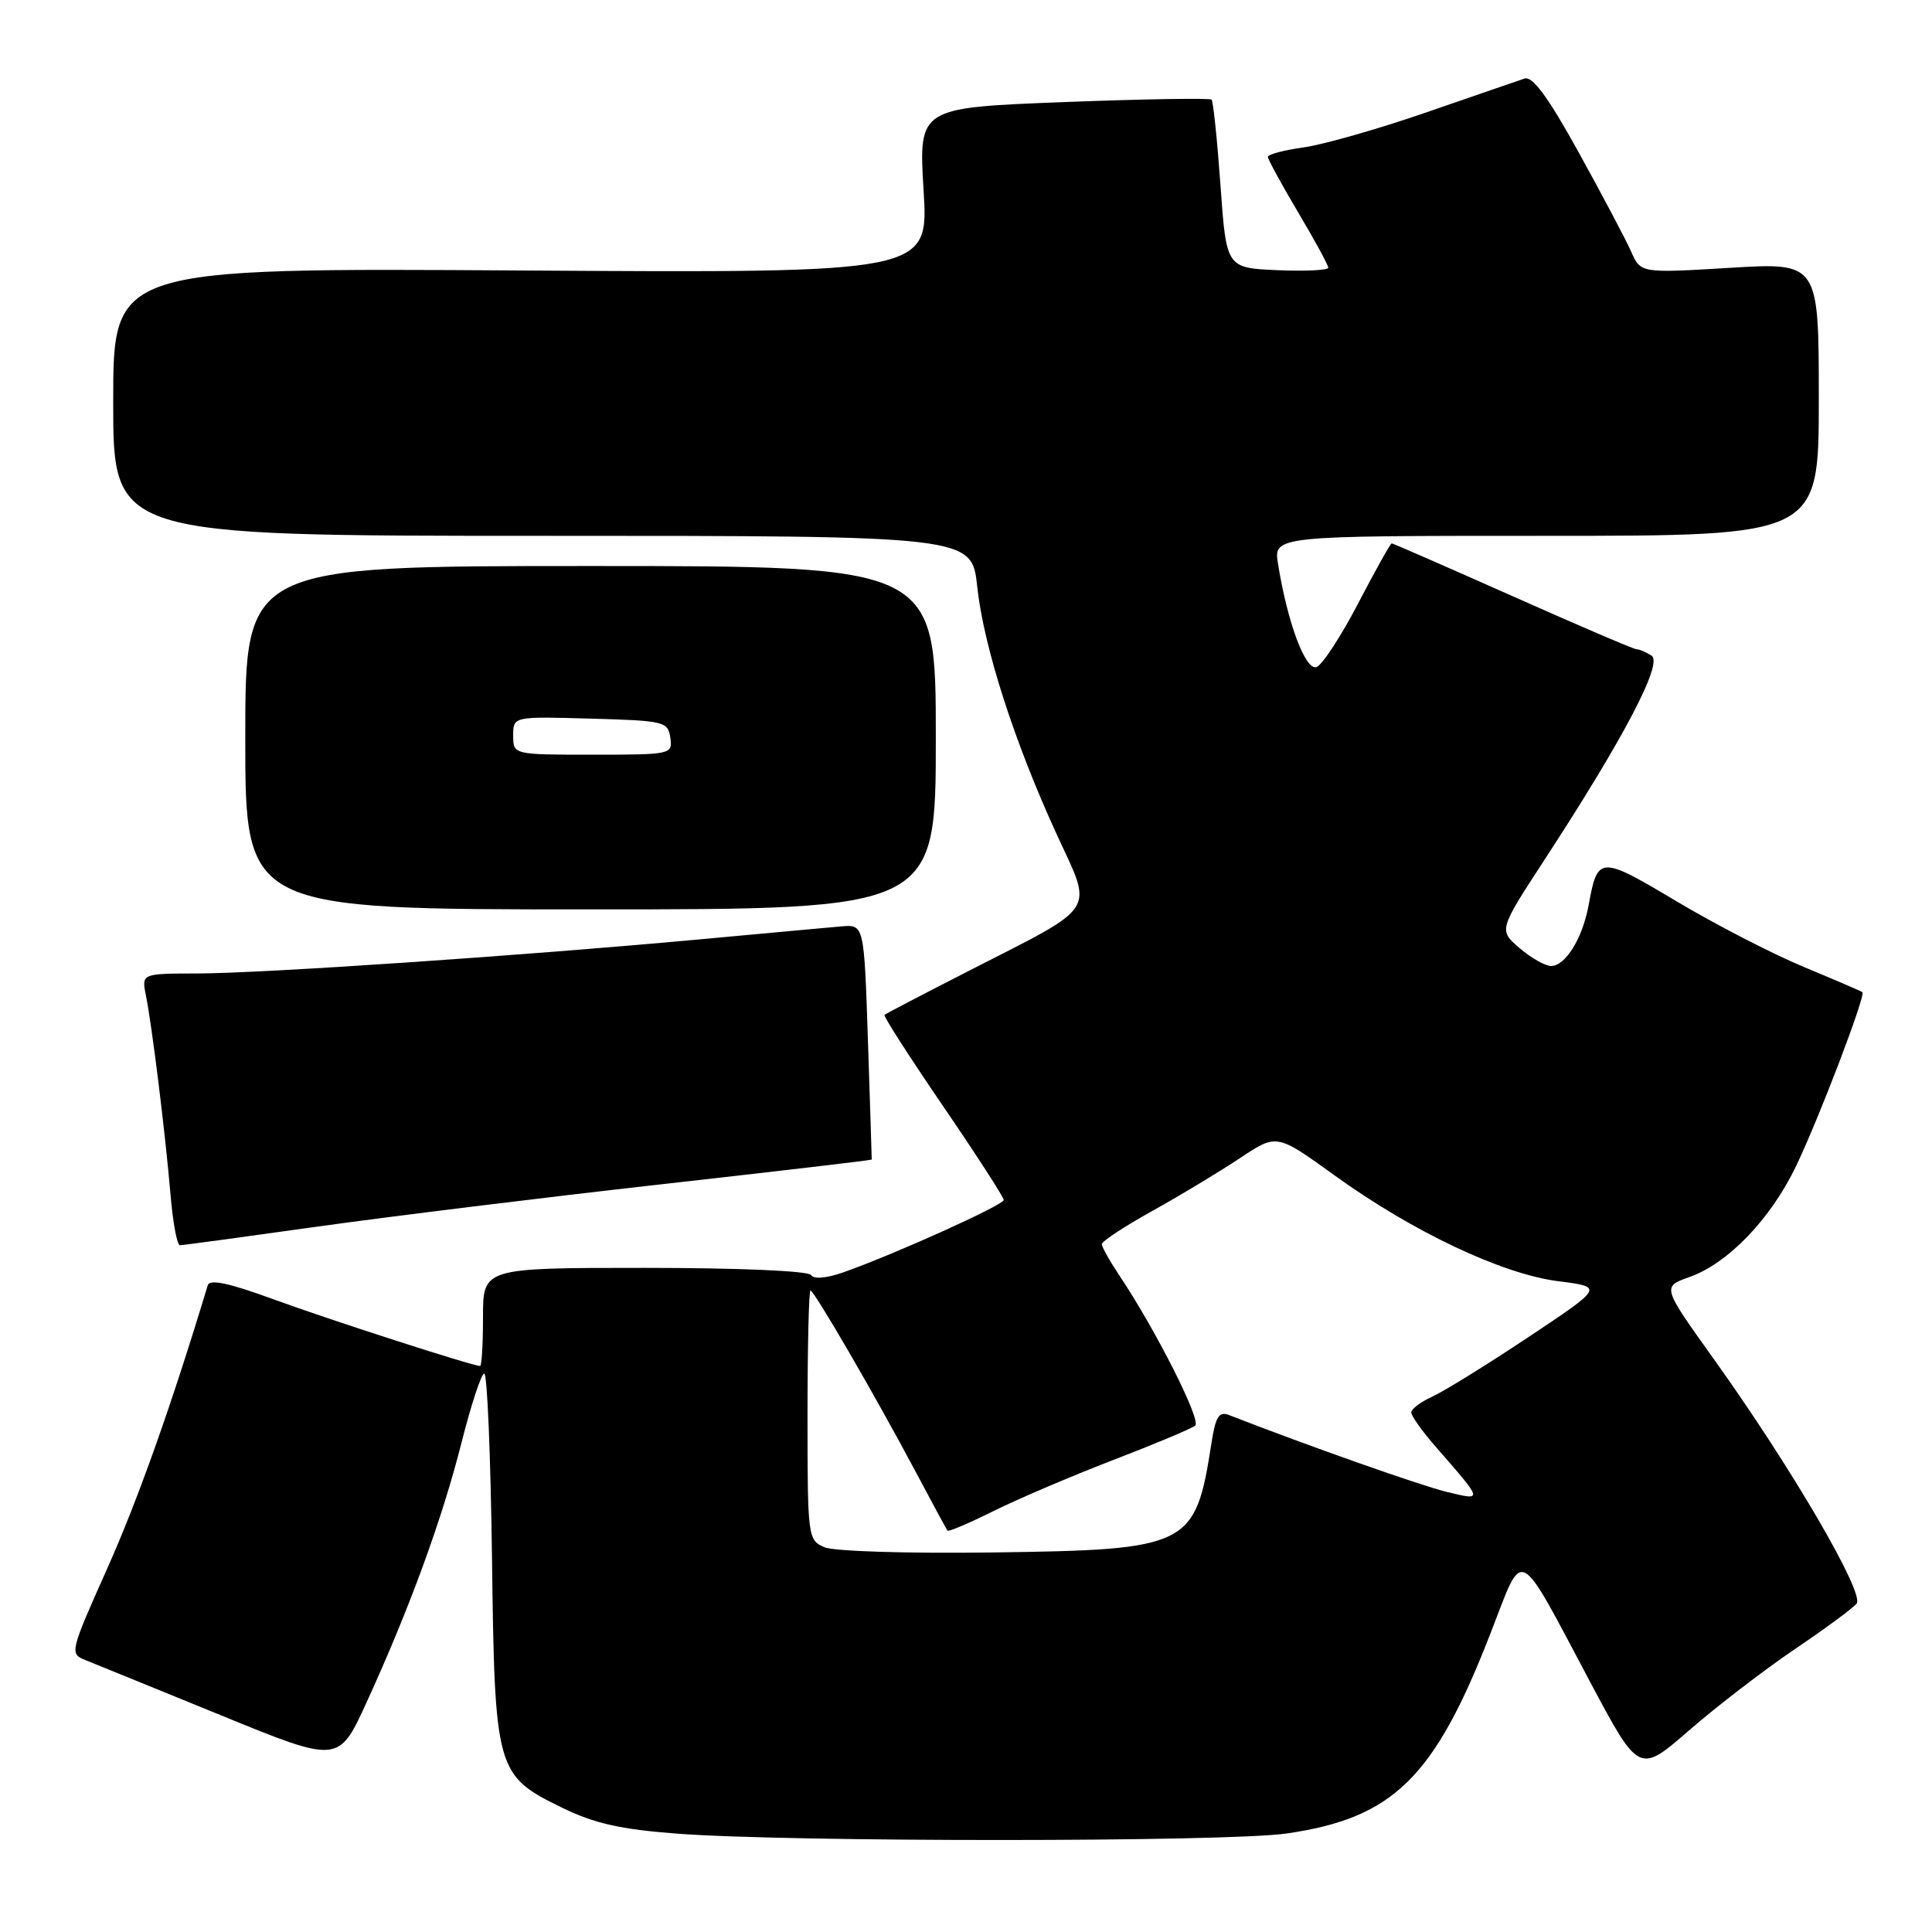 <?xml version="1.0" encoding="UTF-8" standalone="no"?>
<!DOCTYPE svg PUBLIC "-//W3C//DTD SVG 1.1//EN" "http://www.w3.org/Graphics/SVG/1.1/DTD/svg11.dtd" >
<svg xmlns="http://www.w3.org/2000/svg" xmlns:xlink="http://www.w3.org/1999/xlink" version="1.1" viewBox="0 0 256 256">
 <g >
 <path fill="currentColor"
d=" M 170.47 242.95 C 184.66 240.90 190.09 235.55 197.57 216.24 C 201.94 204.98 200.92 204.47 210.65 222.77 C 217.18 235.05 217.18 235.05 223.84 229.26 C 227.50 226.08 233.78 221.26 237.78 218.55 C 241.78 215.85 245.49 213.12 246.01 212.49 C 247.12 211.15 237.38 194.45 227.03 180.00 C 220.23 170.50 220.23 170.50 223.85 169.22 C 228.97 167.41 234.64 161.51 238.00 154.49 C 241.06 148.10 247.24 131.89 246.78 131.47 C 246.62 131.34 243.12 129.83 239.00 128.12 C 234.88 126.41 227.28 122.49 222.12 119.41 C 211.97 113.36 211.70 113.37 210.50 119.94 C 209.70 124.32 207.43 128.00 205.53 128.00 C 204.75 128.00 202.87 126.93 201.34 125.62 C 198.58 123.24 198.58 123.24 204.69 113.87 C 215.18 97.79 220.39 87.86 218.84 86.88 C 218.11 86.41 217.20 86.02 216.82 86.02 C 216.45 86.01 209.08 82.85 200.43 79.00 C 191.78 75.15 184.57 72.00 184.41 72.00 C 184.24 72.00 182.25 75.56 179.98 79.92 C 177.71 84.28 175.23 88.08 174.46 88.38 C 173.00 88.94 170.60 82.54 169.35 74.75 C 168.74 71.00 168.74 71.00 204.87 71.00 C 241.00 71.00 241.00 71.00 241.00 52.89 C 241.00 34.78 241.00 34.78 229.21 35.49 C 217.41 36.20 217.41 36.20 216.14 33.35 C 215.45 31.78 212.32 25.87 209.19 20.20 C 205.12 12.84 203.07 10.05 202.00 10.41 C 201.18 10.69 195.32 12.70 189.00 14.89 C 182.68 17.08 175.36 19.16 172.75 19.53 C 170.14 19.89 168.00 20.46 168.00 20.79 C 168.00 21.11 169.80 24.41 172.00 28.12 C 174.20 31.82 176.00 35.13 176.00 35.47 C 176.00 35.81 172.96 35.96 169.25 35.80 C 162.50 35.50 162.50 35.50 161.72 24.56 C 161.29 18.54 160.76 13.43 160.54 13.20 C 160.31 12.98 151.48 13.12 140.92 13.53 C 121.72 14.27 121.72 14.27 122.38 25.22 C 123.05 36.18 123.05 36.18 69.02 35.84 C 15.00 35.50 15.00 35.50 15.00 53.25 C 15.00 71.00 15.00 71.00 71.88 71.00 C 128.77 71.00 128.77 71.00 129.49 77.75 C 130.34 85.68 134.39 98.31 140.05 110.62 C 144.86 121.06 145.65 119.82 128.50 128.58 C 122.45 131.67 117.37 134.32 117.20 134.48 C 117.04 134.64 120.52 140.07 124.95 146.55 C 129.38 153.03 133.00 158.64 133.00 159.00 C 133.00 159.67 118.61 166.17 111.78 168.58 C 109.52 169.38 107.82 169.52 107.47 168.95 C 107.13 168.40 97.85 168.00 85.44 168.00 C 64.00 168.00 64.00 168.00 64.00 174.50 C 64.00 178.07 63.83 181.00 63.62 181.00 C 62.62 181.00 43.53 174.84 36.20 172.15 C 30.39 170.02 27.79 169.46 27.53 170.30 C 22.72 186.22 18.28 198.72 14.22 207.81 C 9.25 218.95 9.20 219.13 11.34 219.98 C 12.53 220.45 20.56 223.73 29.19 227.25 C 44.87 233.67 44.87 233.67 48.57 225.58 C 54.26 213.14 58.55 201.41 61.13 191.25 C 62.41 186.16 63.78 182.00 64.17 182.00 C 64.56 182.00 65.01 192.91 65.19 206.25 C 65.55 234.69 65.71 235.24 74.48 239.53 C 78.73 241.61 82.21 242.40 89.74 242.97 C 104.65 244.10 162.60 244.09 170.47 242.95 Z  M 42.01 162.54 C 51.63 161.19 72.10 158.67 87.50 156.94 C 102.90 155.21 115.51 153.73 115.51 153.65 C 115.52 153.57 115.29 146.53 115.01 138.00 C 114.50 122.50 114.50 122.50 111.50 122.75 C 109.85 122.90 101.30 123.67 92.50 124.49 C 69.20 126.64 34.64 128.98 26.12 128.99 C 18.75 129.00 18.75 129.00 19.34 131.93 C 20.16 136.05 21.91 150.22 22.59 158.25 C 22.90 161.96 23.46 165.00 23.84 165.00 C 24.21 165.00 32.39 163.89 42.01 162.54 Z  M 124.00 97.75 C 124.00 75.00 124.00 75.00 78.25 75.00 C 32.50 75.00 32.50 75.00 32.50 97.75 C 32.50 120.50 32.50 120.50 78.25 120.50 C 124.00 120.50 124.00 120.50 124.00 97.75 Z  M 109.25 205.02 C 107.05 204.08 107.00 203.73 107.00 187.53 C 107.00 178.44 107.18 171.00 107.39 171.00 C 107.88 171.00 116.00 184.99 121.32 195.00 C 123.51 199.12 125.41 202.64 125.55 202.82 C 125.69 202.99 128.43 201.82 131.65 200.22 C 134.87 198.62 142.00 195.58 147.50 193.46 C 153.00 191.35 157.89 189.30 158.37 188.90 C 159.20 188.20 153.18 176.28 148.33 169.02 C 147.05 167.10 146.00 165.23 146.00 164.85 C 146.00 164.48 149.04 162.48 152.75 160.42 C 156.46 158.36 161.67 155.21 164.33 153.44 C 169.17 150.21 169.17 150.21 176.83 155.74 C 187.19 163.22 199.05 168.83 206.50 169.77 C 212.50 170.53 212.50 170.53 202.50 177.19 C 197.00 180.85 191.26 184.40 189.75 185.08 C 188.24 185.76 187.00 186.70 187.00 187.16 C 187.00 187.62 188.47 189.68 190.28 191.75 C 196.57 198.96 196.55 198.85 191.76 197.70 C 188.37 196.89 173.26 191.56 162.85 187.50 C 161.52 186.99 161.07 187.71 160.53 191.18 C 158.39 204.98 157.65 205.35 131.50 205.71 C 120.32 205.86 110.51 205.56 109.25 205.02 Z  M 68.00 97.47 C 68.00 94.93 68.00 94.93 78.25 95.22 C 88.02 95.49 88.52 95.61 88.82 97.75 C 89.13 99.96 88.96 100.00 78.57 100.00 C 68.00 100.00 68.00 100.00 68.00 97.47 Z "/>
</g>
</svg>